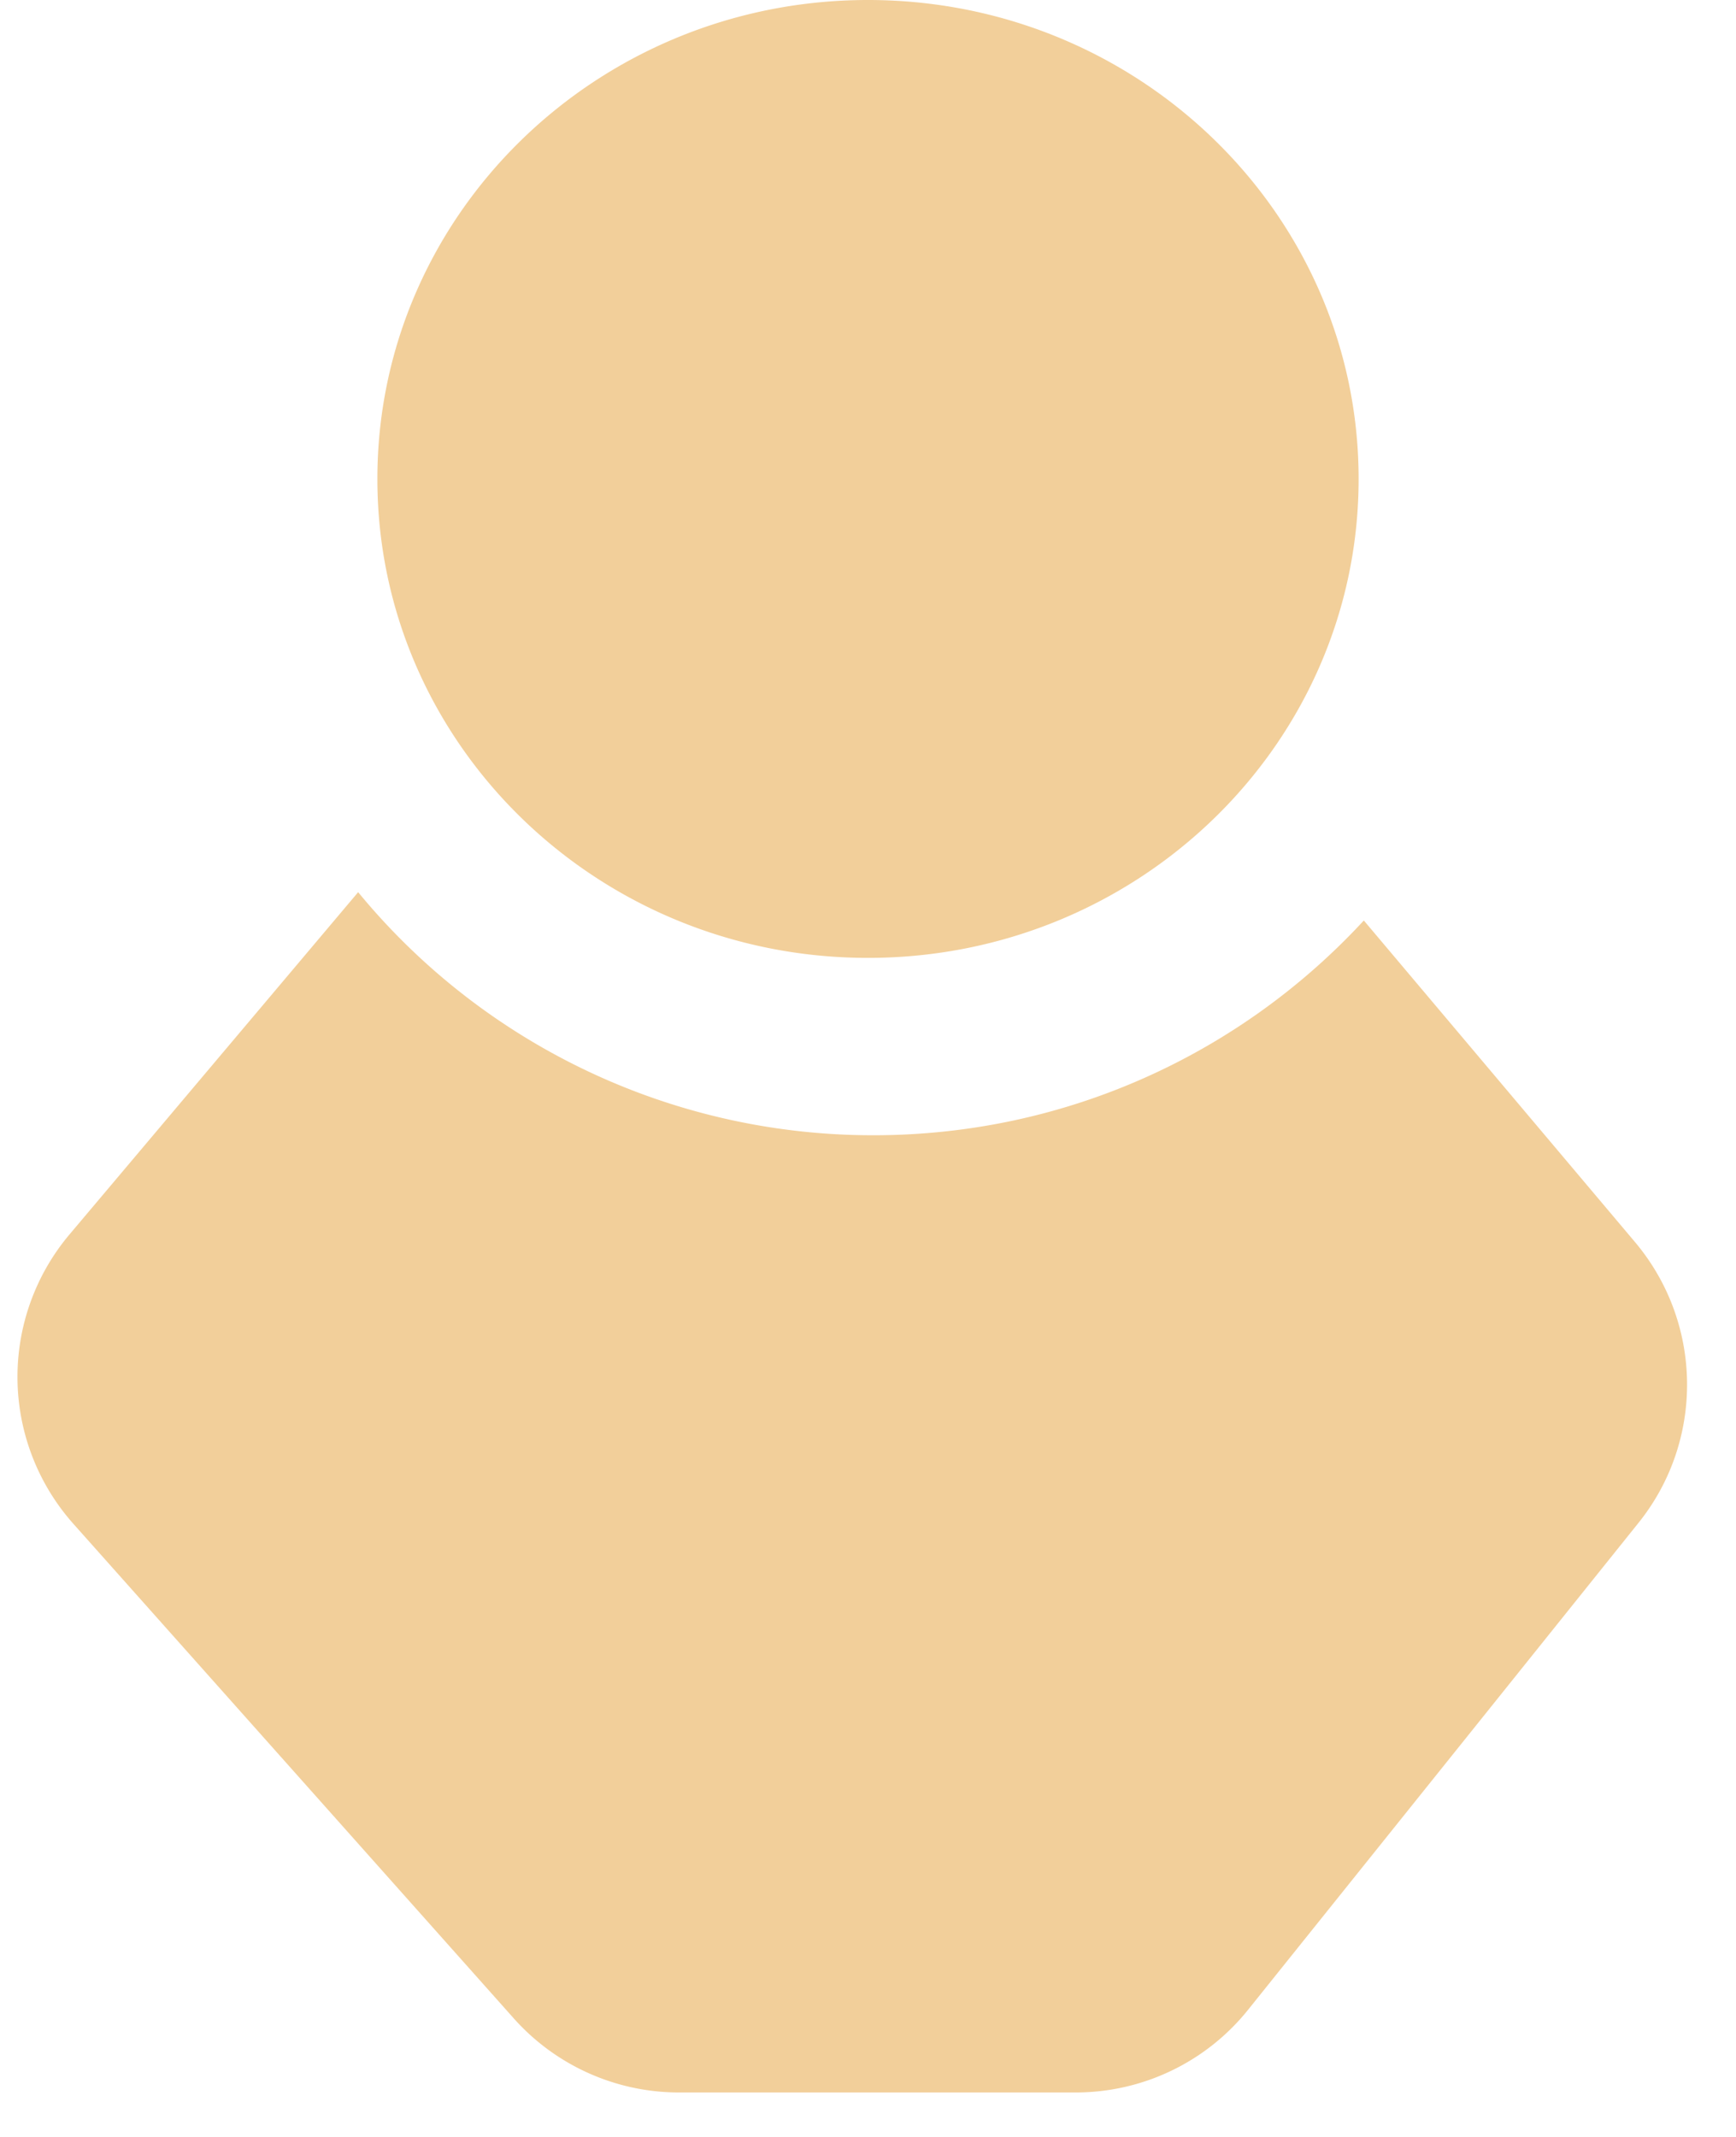<svg xmlns="http://www.w3.org/2000/svg" width="13" height="16" viewBox="0 0 13 16">
    <path fill="#F2CF9A" fill-rule="evenodd" d="M10.213 6.892l2.03 2.407c.51.605.522 1.486.027 2.103l-2.923 3.645c-.314.392-.789.62-1.291.62H5.084c-.472 0-.922-.202-1.236-.554L.55 11.41a1.655 1.655 0 0 1-.029-2.168L2.682 6.68A4.99 4.99 0 0 0 6.54 8.5c1.452 0 2.76-.619 3.673-1.608zm-3.713.28c-2.029 0-3.674-1.605-3.674-3.586C2.826 1.606 4.471 0 6.5 0s3.674 1.606 3.674 3.586c0 1.98-1.645 3.586-3.674 3.586z"/>
</svg>
